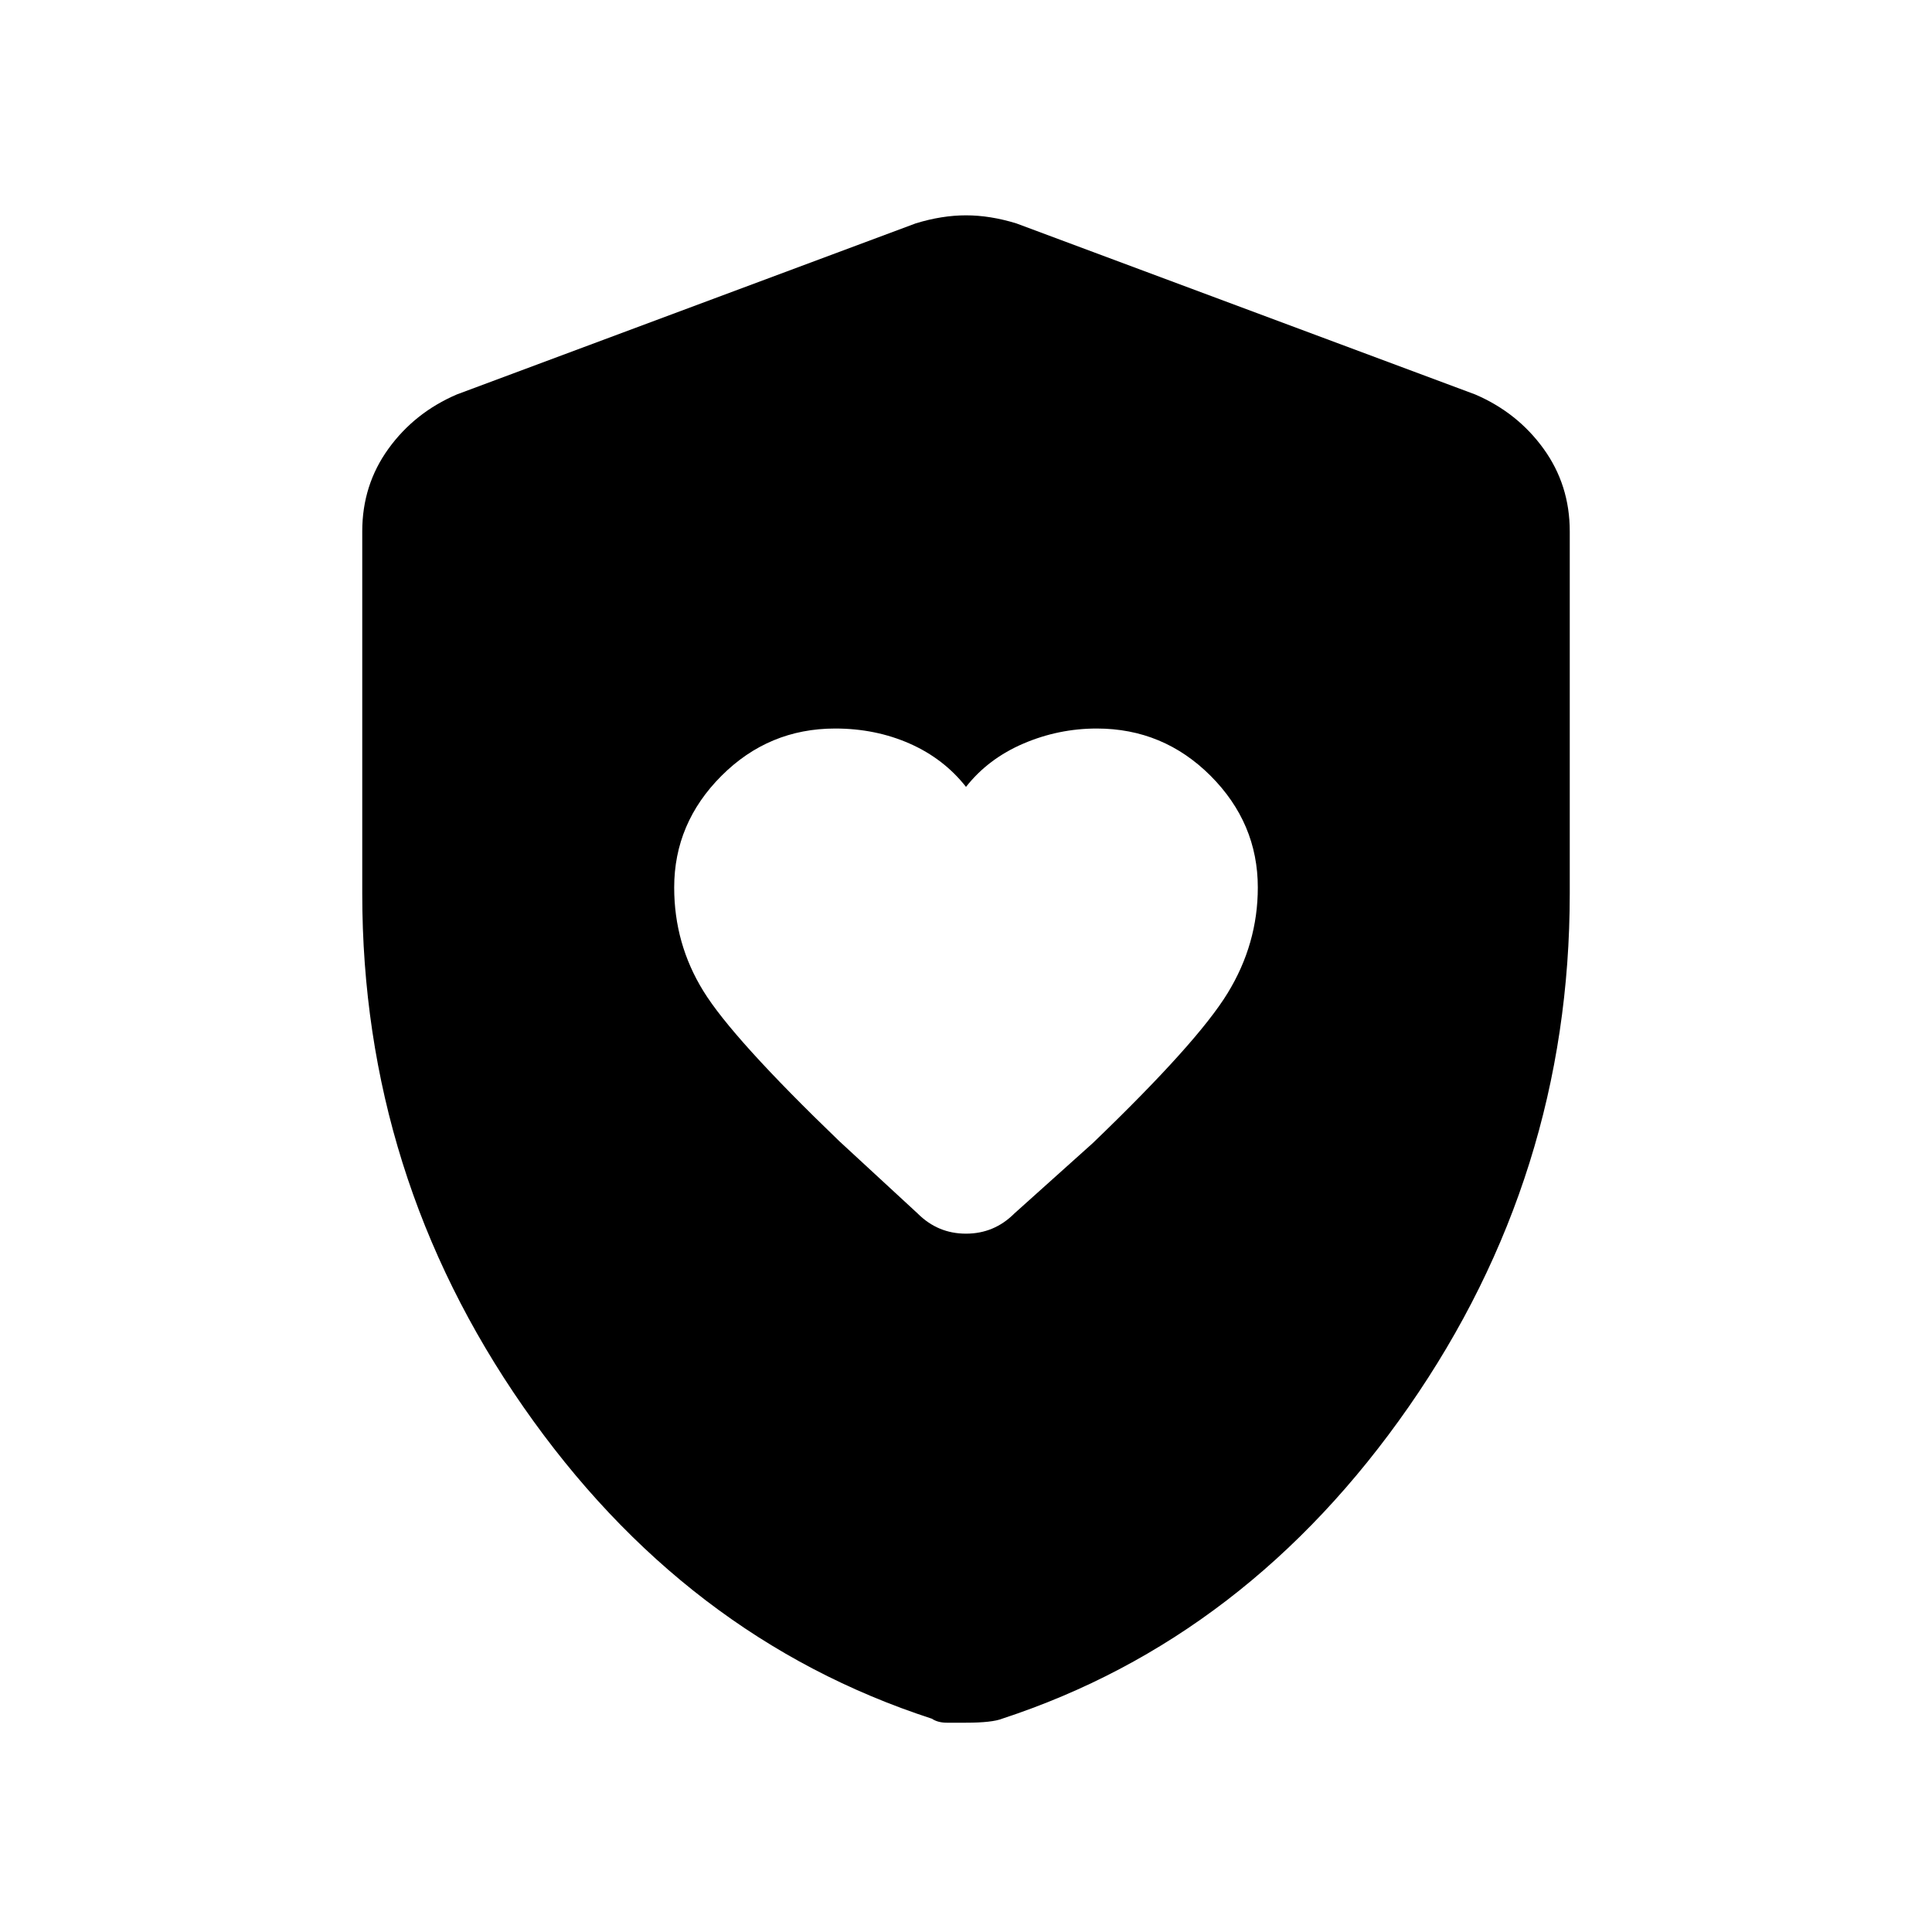 <svg xmlns="http://www.w3.org/2000/svg" height="24" width="24"><path d="M12 9.775q-.275-.35-.7-.538-.425-.187-.925-.187-.825 0-1.412.587-.588.588-.588 1.388 0 .7.363 1.287.362.588 1.687 1.863l.975.9q.25.25.6.25t.6-.25l.975-.875q1.3-1.25 1.675-1.863.375-.612.375-1.312 0-.8-.587-1.388-.588-.587-1.413-.587-.475 0-.912.187-.438.188-.713.538ZM12 21.4h-.238q-.112 0-.187-.05-3.075-1-5.075-3.875t-2-6.375V6.6q0-.575.325-1.025.325-.45.85-.675l5.7-2.125q.325-.1.625-.1t.625.1l5.7 2.125q.525.225.85.675.325.45.325 1.025v4.5q0 3.5-2 6.375t-5.05 3.875q-.125.05-.45.05Z"/></svg>